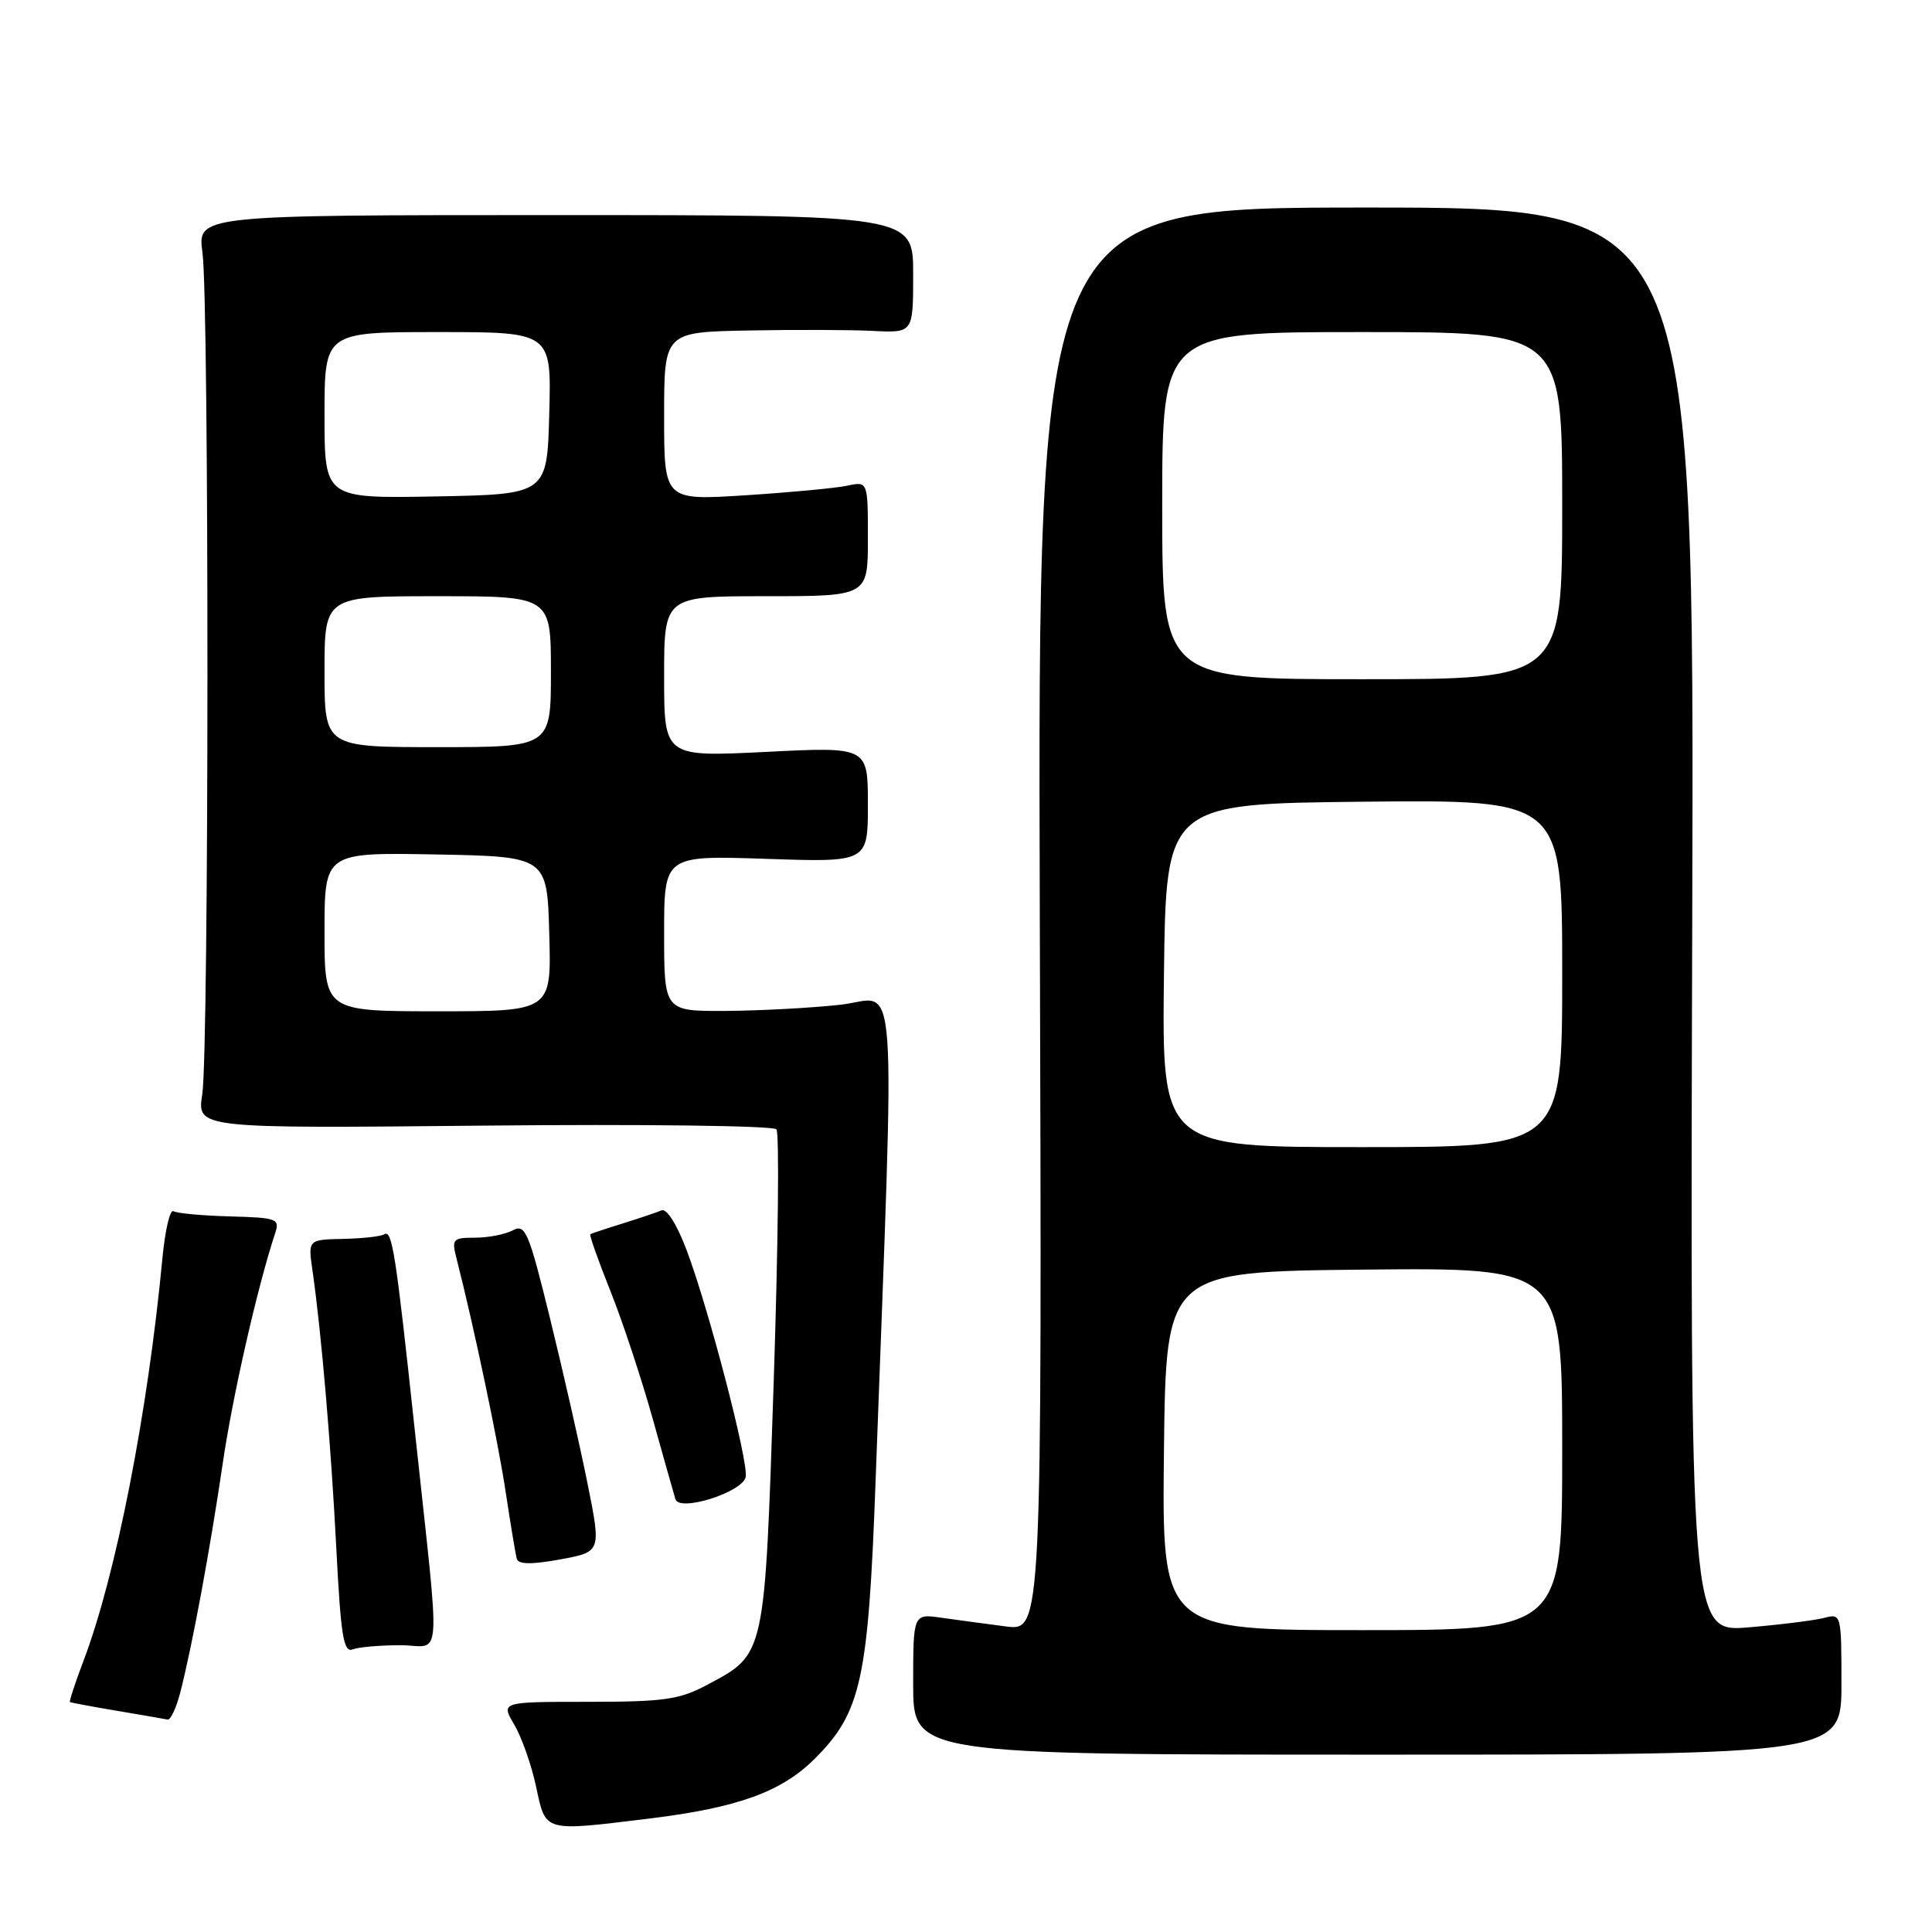 <?xml version="1.0" encoding="UTF-8" standalone="no"?>
<!DOCTYPE svg PUBLIC "-//W3C//DTD SVG 1.1//EN" "http://www.w3.org/Graphics/SVG/1.1/DTD/svg11.dtd" >
<svg xmlns="http://www.w3.org/2000/svg" xmlns:xlink="http://www.w3.org/1999/xlink" version="1.1" viewBox="0 0 256 256">
 <g >
 <path fill="currentColor"
d=" M 86.03 240.97 C 97.77 239.53 103.56 237.44 107.98 233.02 C 114.10 226.90 115.05 222.58 116.01 196.50 C 118.61 125.56 119.10 132.28 111.39 133.13 C 107.60 133.55 100.79 133.92 96.25 133.95 C 88.00 134.00 88.00 134.00 88.00 123.67 C 88.00 113.35 88.00 113.35 101.50 113.80 C 115.00 114.26 115.00 114.26 115.00 106.61 C 115.00 98.95 115.00 98.95 101.50 99.63 C 88.00 100.30 88.00 100.30 88.00 89.65 C 88.00 79.00 88.00 79.00 101.50 79.00 C 115.00 79.00 115.00 79.00 115.00 71.38 C 115.00 63.77 115.00 63.77 112.25 64.36 C 110.74 64.68 104.66 65.25 98.75 65.63 C 88.00 66.31 88.00 66.31 88.00 55.15 C 88.00 44.00 88.00 44.00 99.25 43.79 C 105.44 43.67 112.86 43.70 115.75 43.85 C 121.00 44.11 121.00 44.11 121.00 36.31 C 121.00 28.50 121.00 28.50 73.58 28.50 C 26.15 28.50 26.15 28.50 26.83 33.50 C 27.72 40.13 27.70 139.23 26.80 145.01 C 26.10 149.53 26.10 149.53 64.14 149.15 C 85.06 148.94 102.49 149.16 102.88 149.64 C 103.28 150.11 103.11 165.16 102.52 183.09 C 101.31 219.64 101.43 219.13 93.74 223.23 C 90.04 225.21 88.03 225.50 77.93 225.50 C 66.36 225.50 66.36 225.50 68.14 228.52 C 69.12 230.17 70.43 233.89 71.04 236.77 C 72.34 242.81 71.92 242.69 86.03 240.97 Z  M 244.00 223.13 C 244.00 213.91 243.97 213.78 241.75 214.37 C 240.51 214.70 236.00 215.27 231.73 215.63 C 223.95 216.29 223.95 216.29 224.23 121.90 C 224.50 27.50 224.50 27.50 181.00 27.50 C 137.50 27.50 137.50 27.50 137.78 121.82 C 138.07 216.13 138.07 216.13 133.28 215.51 C 130.65 215.17 126.81 214.65 124.75 214.36 C 121.00 213.82 121.00 213.82 121.00 223.16 C 121.00 232.50 121.00 232.50 182.50 232.50 C 244.00 232.50 244.00 232.50 244.00 223.13 Z  M 23.89 224.25 C 25.46 218.16 27.85 205.24 29.50 194.00 C 30.81 185.00 34.11 170.53 36.45 163.43 C 37.10 161.49 36.73 161.35 30.47 161.18 C 26.80 161.08 23.43 160.77 22.98 160.49 C 22.53 160.21 21.87 163.02 21.52 166.74 C 19.58 187.24 15.35 208.79 11.07 220.05 C 9.96 222.98 9.15 225.45 9.27 225.53 C 9.40 225.61 12.20 226.14 15.50 226.69 C 18.80 227.25 21.82 227.77 22.21 227.85 C 22.60 227.93 23.36 226.31 23.89 224.25 Z  M 53.03 218.00 C 58.66 218.00 58.41 221.74 54.96 189.50 C 52.43 165.92 51.96 162.91 50.91 163.55 C 50.45 163.84 47.99 164.11 45.44 164.16 C 40.81 164.26 40.81 164.26 41.41 168.38 C 42.57 176.43 43.88 191.69 44.57 205.30 C 45.16 216.74 45.52 219.01 46.72 218.55 C 47.51 218.25 50.36 218.00 53.03 218.00 Z  M 77.85 196.57 C 76.85 191.58 74.62 181.77 72.90 174.77 C 70.06 163.20 69.61 162.14 67.96 163.02 C 66.95 163.56 64.70 164.00 62.96 164.00 C 59.99 164.00 59.83 164.18 60.49 166.75 C 62.77 175.66 66.03 191.13 67.02 197.79 C 67.66 202.03 68.32 205.98 68.48 206.56 C 68.70 207.30 70.45 207.32 74.23 206.63 C 79.67 205.63 79.67 205.63 77.85 196.57 Z  M 98.81 195.70 C 99.20 193.73 93.93 173.48 91.00 165.70 C 89.71 162.26 88.34 160.09 87.66 160.38 C 87.02 160.65 84.70 161.43 82.50 162.12 C 80.30 162.80 78.38 163.44 78.22 163.54 C 78.07 163.64 79.27 167.04 80.90 171.11 C 82.52 175.17 85.03 182.78 86.49 188.00 C 87.95 193.22 89.30 198.02 89.50 198.66 C 90.05 200.38 98.41 197.72 98.81 195.70 Z  M 43.00 123.47 C 43.00 112.95 43.00 112.95 57.75 113.22 C 72.50 113.50 72.50 113.50 72.78 123.75 C 73.07 134.00 73.07 134.00 58.03 134.00 C 43.00 134.00 43.00 134.00 43.00 123.47 Z  M 43.00 89.00 C 43.00 79.00 43.00 79.00 58.00 79.00 C 73.00 79.00 73.00 79.00 73.00 89.00 C 73.00 99.00 73.00 99.00 58.00 99.00 C 43.00 99.00 43.00 99.00 43.00 89.00 Z  M 43.00 55.03 C 43.00 44.00 43.00 44.00 58.03 44.00 C 73.07 44.00 73.07 44.00 72.78 54.75 C 72.50 65.50 72.50 65.50 57.75 65.78 C 43.00 66.05 43.00 66.05 43.00 55.03 Z  M 154.23 192.25 C 154.50 168.50 154.50 168.50 180.75 168.23 C 207.00 167.97 207.00 167.97 207.00 191.98 C 207.00 216.00 207.00 216.00 180.48 216.00 C 153.96 216.00 153.96 216.00 154.23 192.25 Z  M 154.23 129.25 C 154.50 106.50 154.50 106.50 180.75 106.23 C 207.00 105.97 207.00 105.97 207.00 128.98 C 207.00 152.00 207.00 152.00 180.48 152.00 C 153.96 152.00 153.96 152.00 154.23 129.25 Z  M 154.00 67.00 C 154.00 44.00 154.00 44.00 180.50 44.00 C 207.00 44.00 207.00 44.00 207.00 67.00 C 207.00 90.00 207.00 90.00 180.50 90.00 C 154.00 90.00 154.00 90.00 154.00 67.00 Z "/>
</g>
</svg>